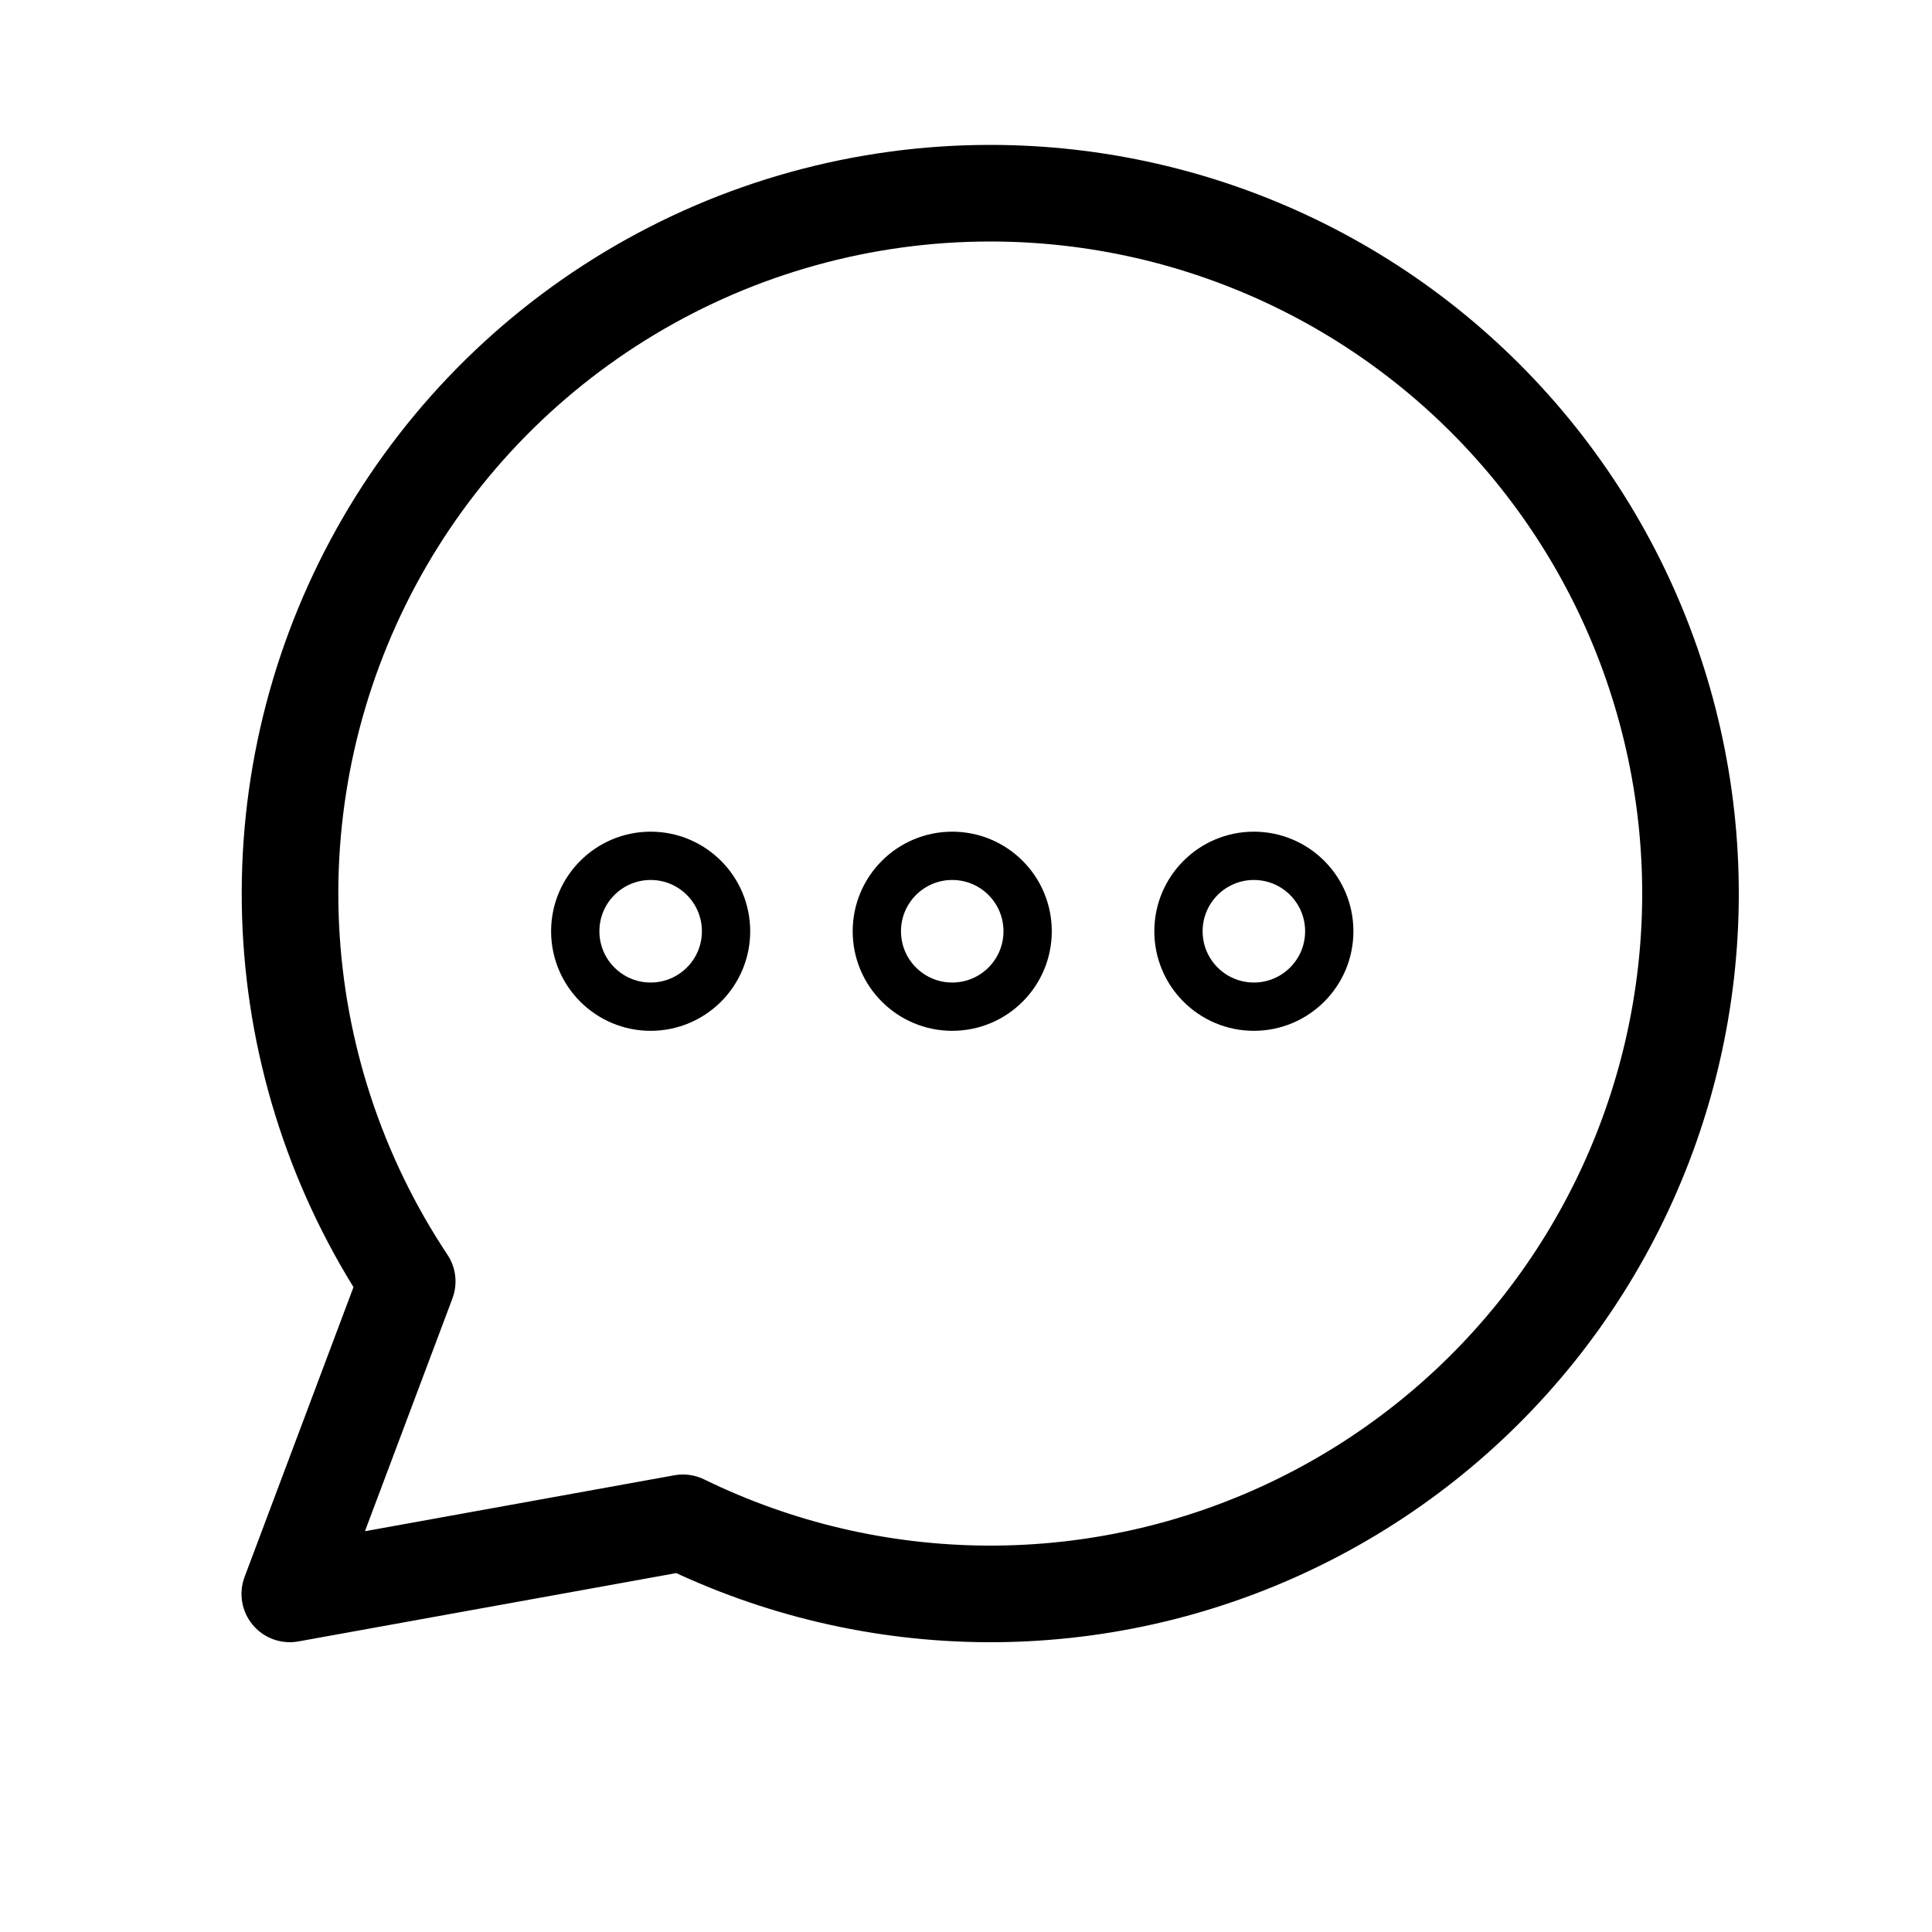 <svg width="40" height="40" viewBox="0 0 40 40" fill="none" xmlns="http://www.w3.org/2000/svg" stroke="black">
<path d="M13.471 20.842C14.333 20.842 15.032 20.143 15.032 19.281C15.032 18.418 14.333 17.719 13.471 17.719C12.609 17.719 11.91 18.418 11.91 19.281C11.91 20.143 12.609 20.842 13.471 20.842Z" stroke-linecap="round" stroke-linejoin="round"/>
<path d="M19.715 20.842C20.578 20.842 21.276 20.143 21.276 19.281C21.276 18.418 20.578 17.719 19.715 17.719C18.853 17.719 18.154 18.418 18.154 19.281C18.154 20.143 18.853 20.842 19.715 20.842Z" stroke-linecap="round" stroke-linejoin="round"/>
<path d="M25.96 20.842C26.822 20.842 27.521 20.143 27.521 19.281C27.521 18.418 26.822 17.719 25.96 17.719C25.098 17.719 24.399 18.418 24.399 19.281C24.399 20.143 25.098 20.842 25.96 20.842Z" stroke-linecap="round" stroke-linejoin="round"/>
<path d="M20.496 4C17.874 4.001 15.301 4.713 13.052 6.061C10.802 7.409 8.96 9.341 7.722 11.653C6.484 13.966 5.896 16.57 6.021 19.19C6.146 21.81 6.979 24.347 8.431 26.531L6 33L14.14 31.528C16.1 32.486 18.251 32.989 20.433 33C22.614 33.011 24.77 32.529 26.739 31.59C28.709 30.651 30.441 29.28 31.807 27.579C33.173 25.877 34.137 23.889 34.628 21.763C35.119 19.637 35.124 17.427 34.642 15.299C34.161 13.17 33.205 11.178 31.846 9.471C30.488 7.763 28.762 6.384 26.796 5.437C24.831 4.49 22.677 3.999 20.496 4V4Z" stroke-width="2" stroke-linecap="round" stroke-linejoin="round"/>
</svg>
